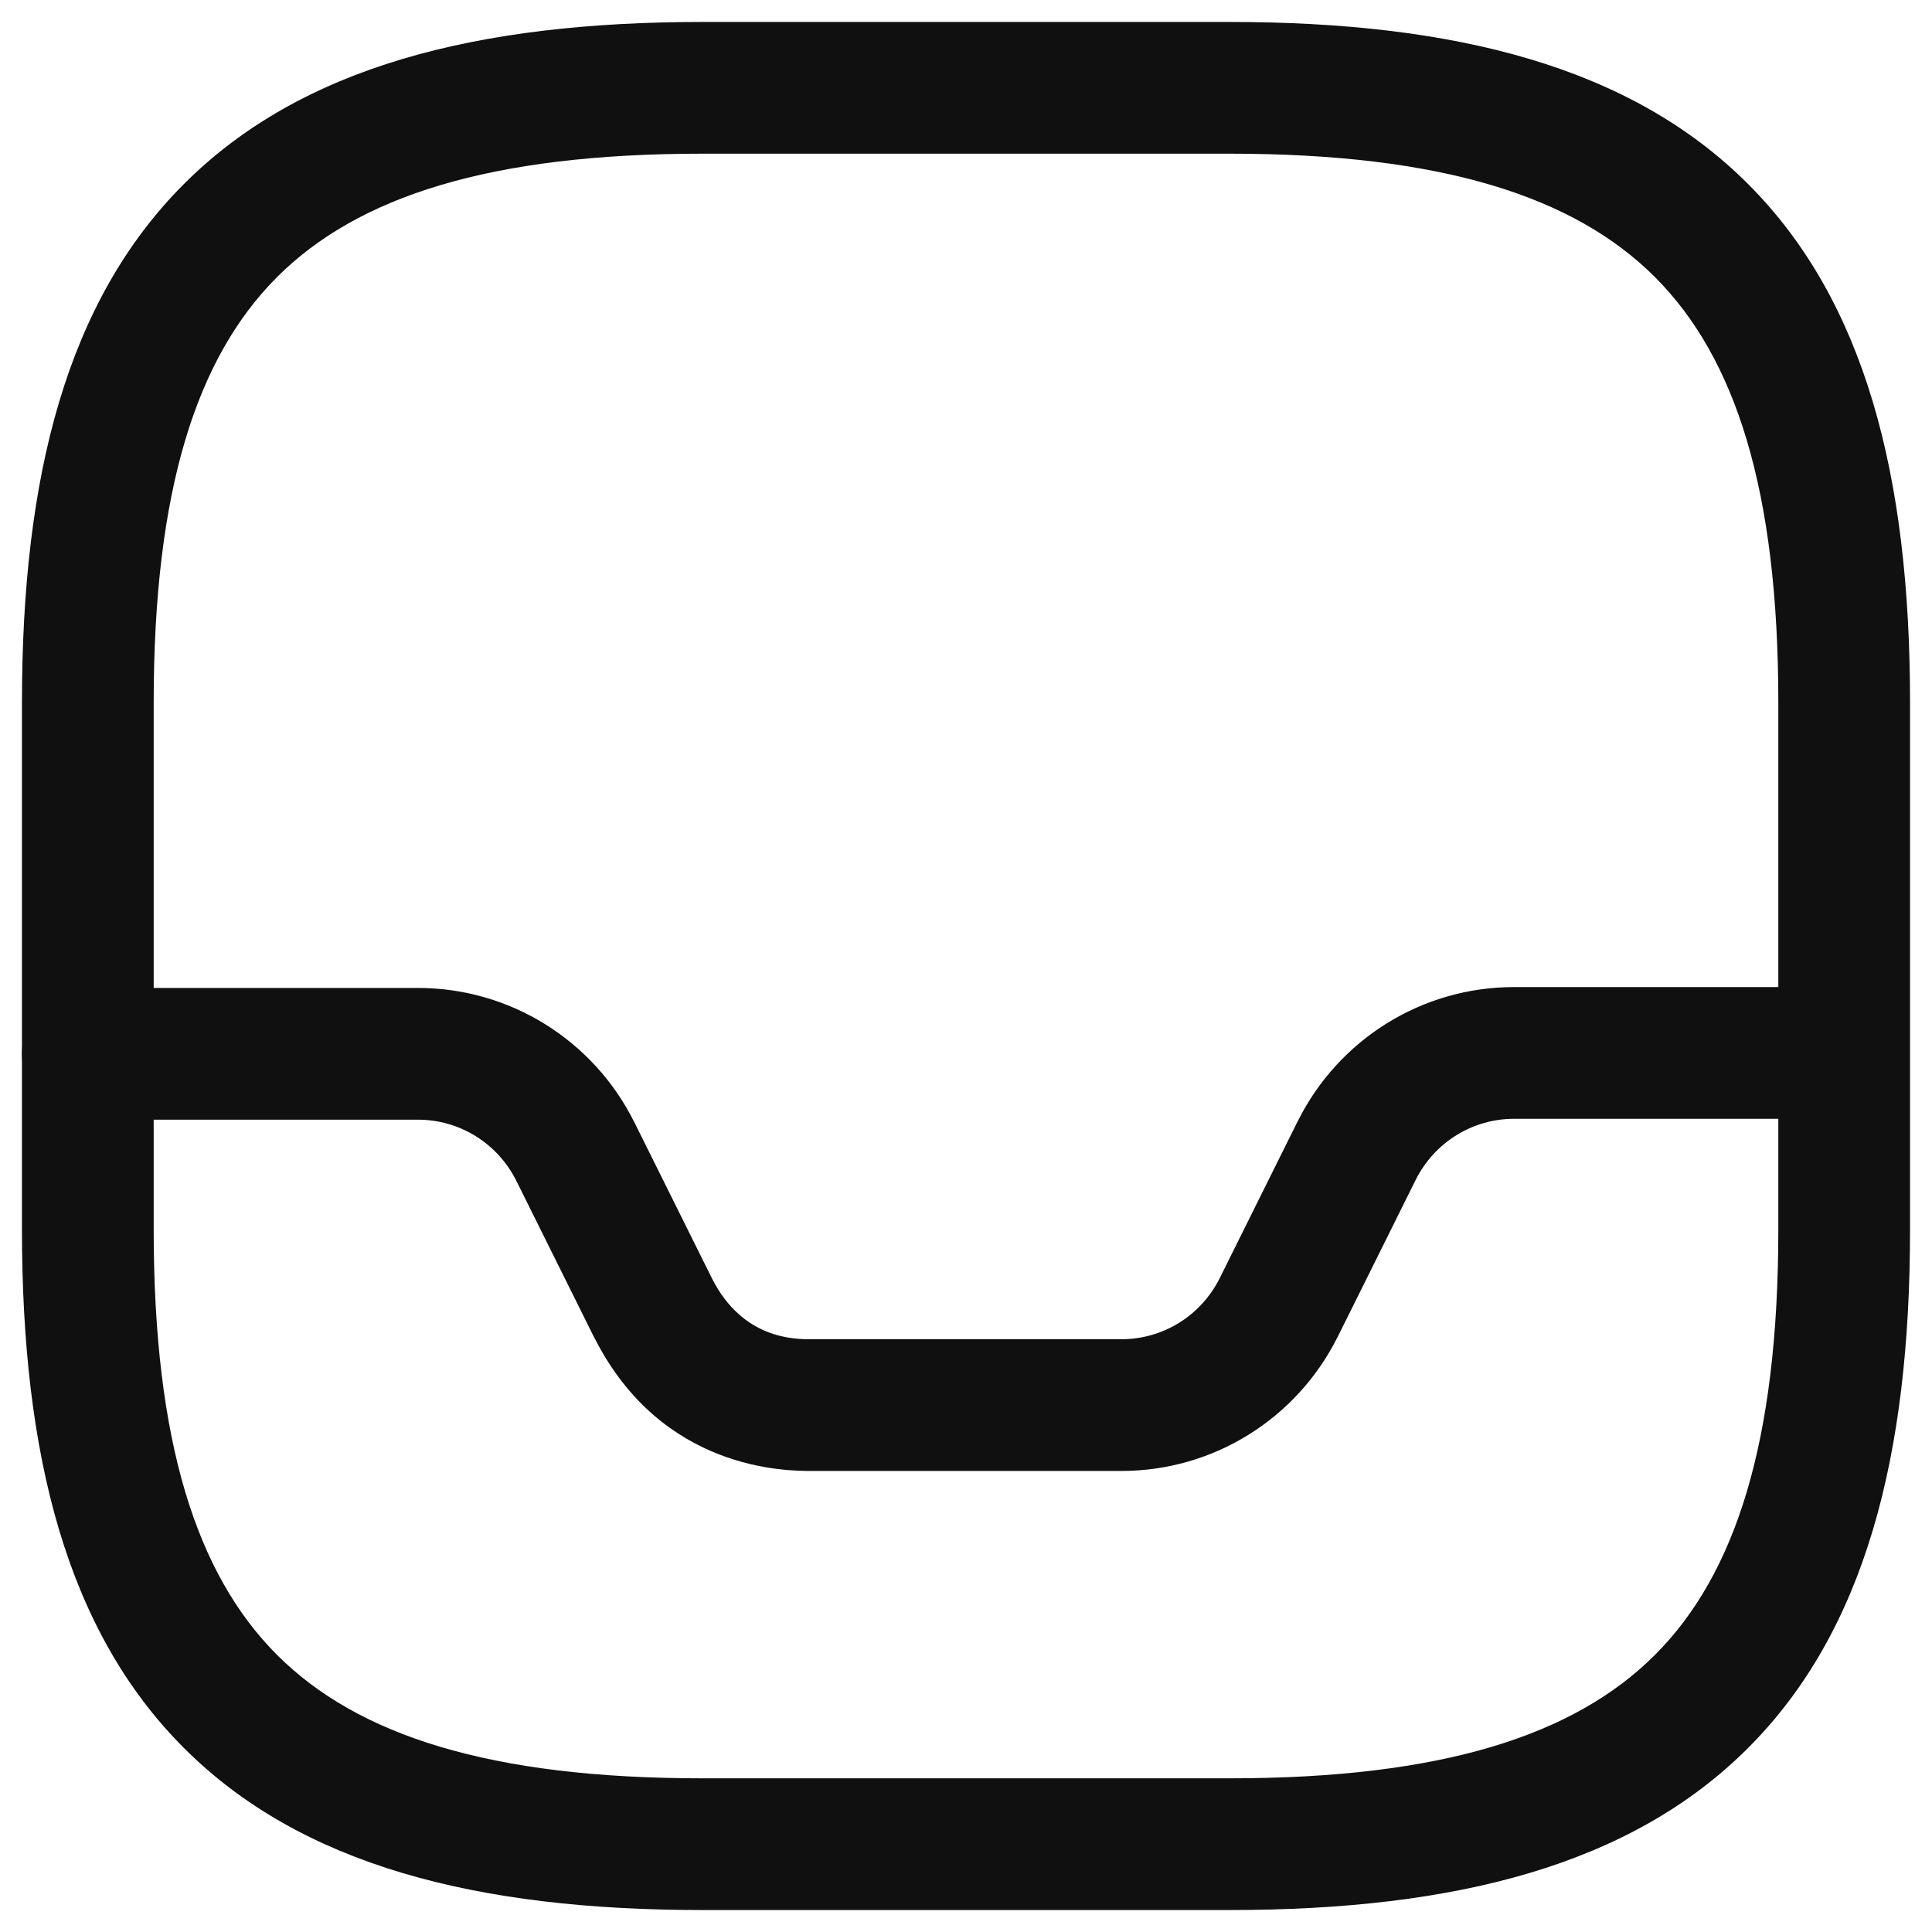 <svg width="22" height="22" viewBox="0 0 22 22" fill="none" xmlns="http://www.w3.org/2000/svg">
<path fill-rule="evenodd" clip-rule="evenodd" d="M2.095 2.095C3.429 0.76 5.426 0.25 8 0.25H14C16.574 0.25 18.571 0.76 19.905 2.095C21.24 3.429 21.75 5.426 21.75 8V14C21.75 16.574 21.24 18.571 19.905 19.905C18.571 21.24 16.574 21.75 14 21.75H8C5.426 21.75 3.429 21.24 2.095 19.905C0.76 18.571 0.25 16.574 0.25 14V8C0.25 5.426 0.76 3.429 2.095 2.095ZM3.155 3.155C2.24 4.071 1.75 5.574 1.75 8V14C1.75 16.426 2.24 17.929 3.155 18.845C4.071 19.76 5.574 20.25 8 20.25H14C16.426 20.25 17.929 19.76 18.845 18.845C19.76 17.929 20.25 16.426 20.25 14V8C20.25 5.574 19.76 4.071 18.845 3.155C17.929 2.24 16.426 1.75 14 1.75H8C5.574 1.75 4.071 2.24 3.155 3.155Z" fill="#101010"/>
<path fill-rule="evenodd" clip-rule="evenodd" d="M16.121 13.435C16.121 13.436 16.121 13.435 16.121 13.435L15.232 15.224L15.231 15.225C14.765 16.157 13.817 16.75 12.77 16.75H9.24C8.952 16.75 7.539 16.748 6.772 15.24L6.768 15.234L5.879 13.445C5.879 13.445 5.879 13.446 5.879 13.445C5.665 13.018 5.233 12.75 4.76 12.75H1C0.586 12.75 0.25 12.414 0.25 12C0.25 11.586 0.586 11.25 1 11.25H4.76C5.807 11.25 6.755 11.843 7.221 12.775L7.222 12.776L8.11 14.563C8.461 15.25 9.045 15.25 9.238 15.25H12.77C13.243 15.25 13.675 14.983 13.889 14.555C13.889 14.555 13.889 14.556 13.889 14.555L14.778 12.766L14.779 12.765C15.245 11.833 16.193 11.24 17.24 11.24H20.98C21.394 11.24 21.73 11.576 21.73 11.99C21.73 12.404 21.394 12.74 20.98 12.74H17.24C16.767 12.74 16.335 13.008 16.121 13.435Z" fill="#101010"/>
</svg>
